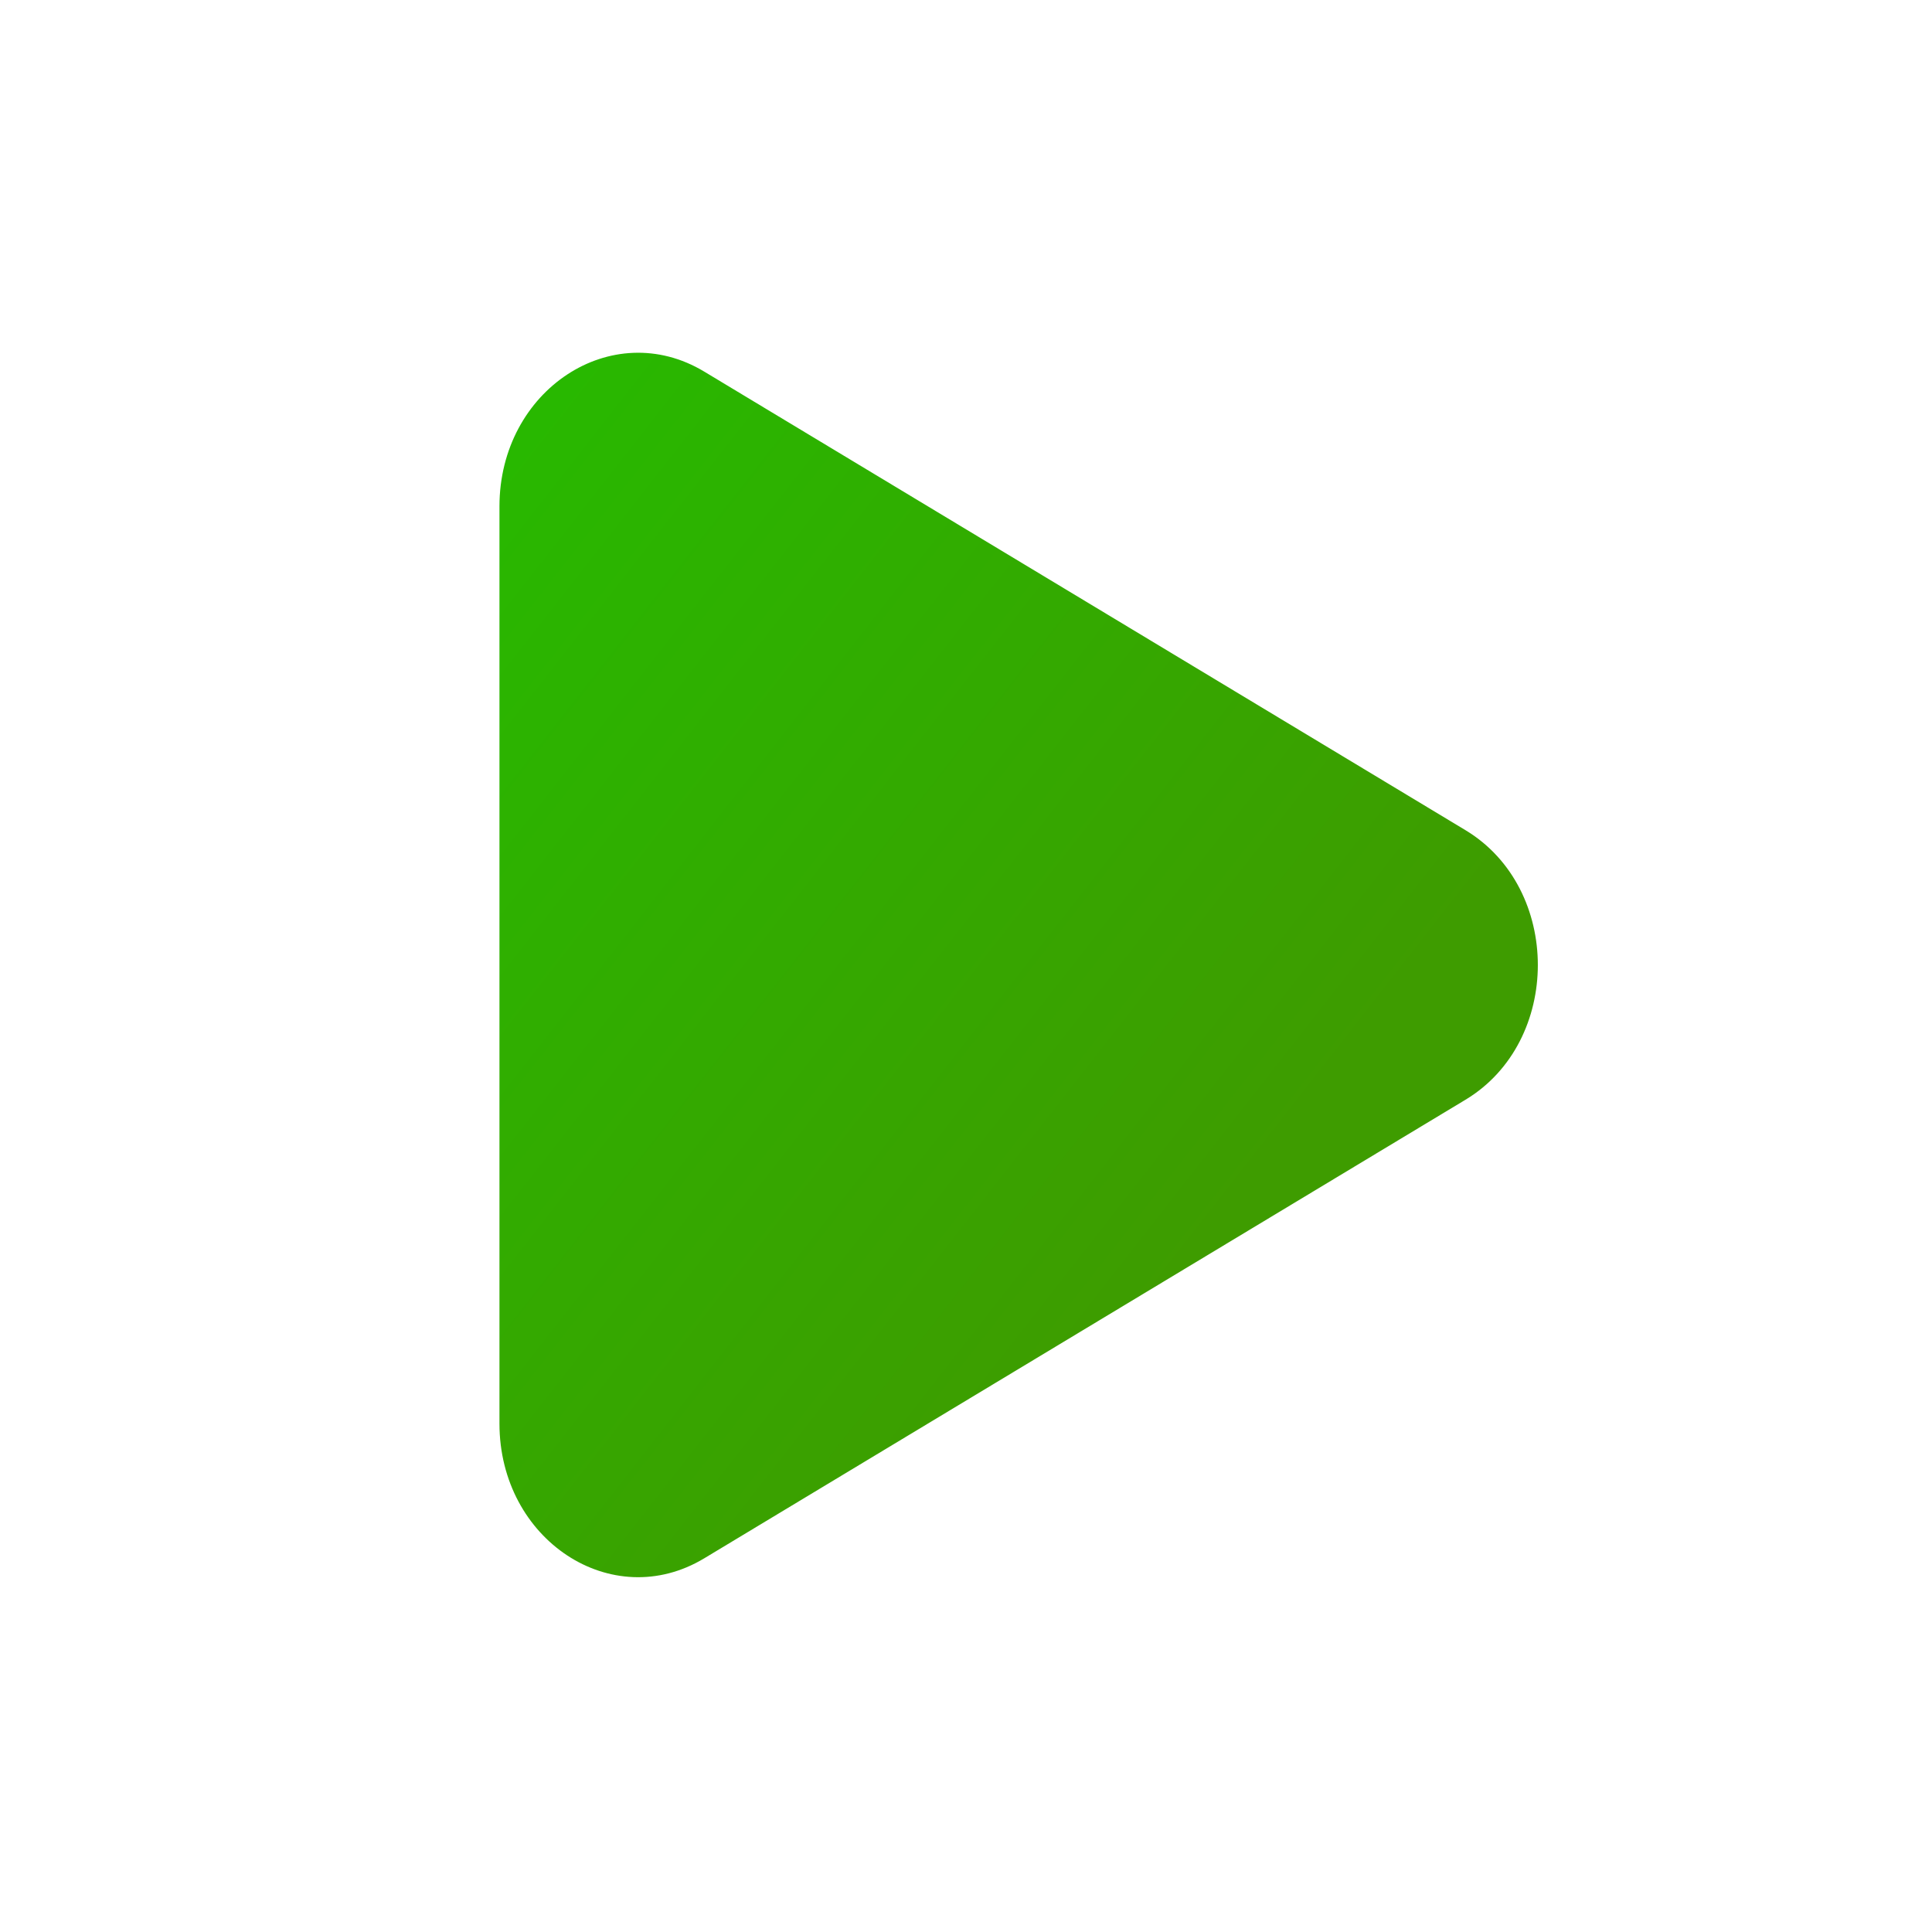 <?xml version="1.0" encoding="UTF-8" standalone="no"?>
<!DOCTYPE svg PUBLIC "-//W3C//DTD SVG 1.1//EN" "http://www.w3.org/Graphics/SVG/1.1/DTD/svg11.dtd">
<svg width="100%" height="100%" viewBox="0 0 48 48" version="1.1" xmlns="http://www.w3.org/2000/svg" xmlns:xlink="http://www.w3.org/1999/xlink" xml:space="preserve" xmlns:serif="http://www.serif.com/" style="fill-rule:evenodd;clip-rule:evenodd;stroke-linejoin:round;stroke-miterlimit:2;">
    <g transform="matrix(1.53,0,0,1.694,4.759,3.647)">
        <path d="M5,5.274C5,3.567 6.826,2.482 8.325,3.297L20.687,10.023C22.253,10.876 22.253,13.124 20.687,13.976L8.325,20.702C6.826,21.518 5,20.432 5,18.726L5,5.274Z" style="fill:url(#_Linear1);fill-rule:nonzero;"/>
    </g>
    <defs>
        <linearGradient id="_Linear1" x1="0" y1="0" x2="1" y2="-0.102" gradientUnits="userSpaceOnUse" gradientTransform="matrix(16.357,17.175,-17.175,16.357,-1.543,0.567)"><stop offset="0" style="stop-color:rgb(30,197,0);stop-opacity:1"/><stop offset="1" style="stop-color:rgb(62,156,0);stop-opacity:1"/></linearGradient>
    </defs>
</svg>
